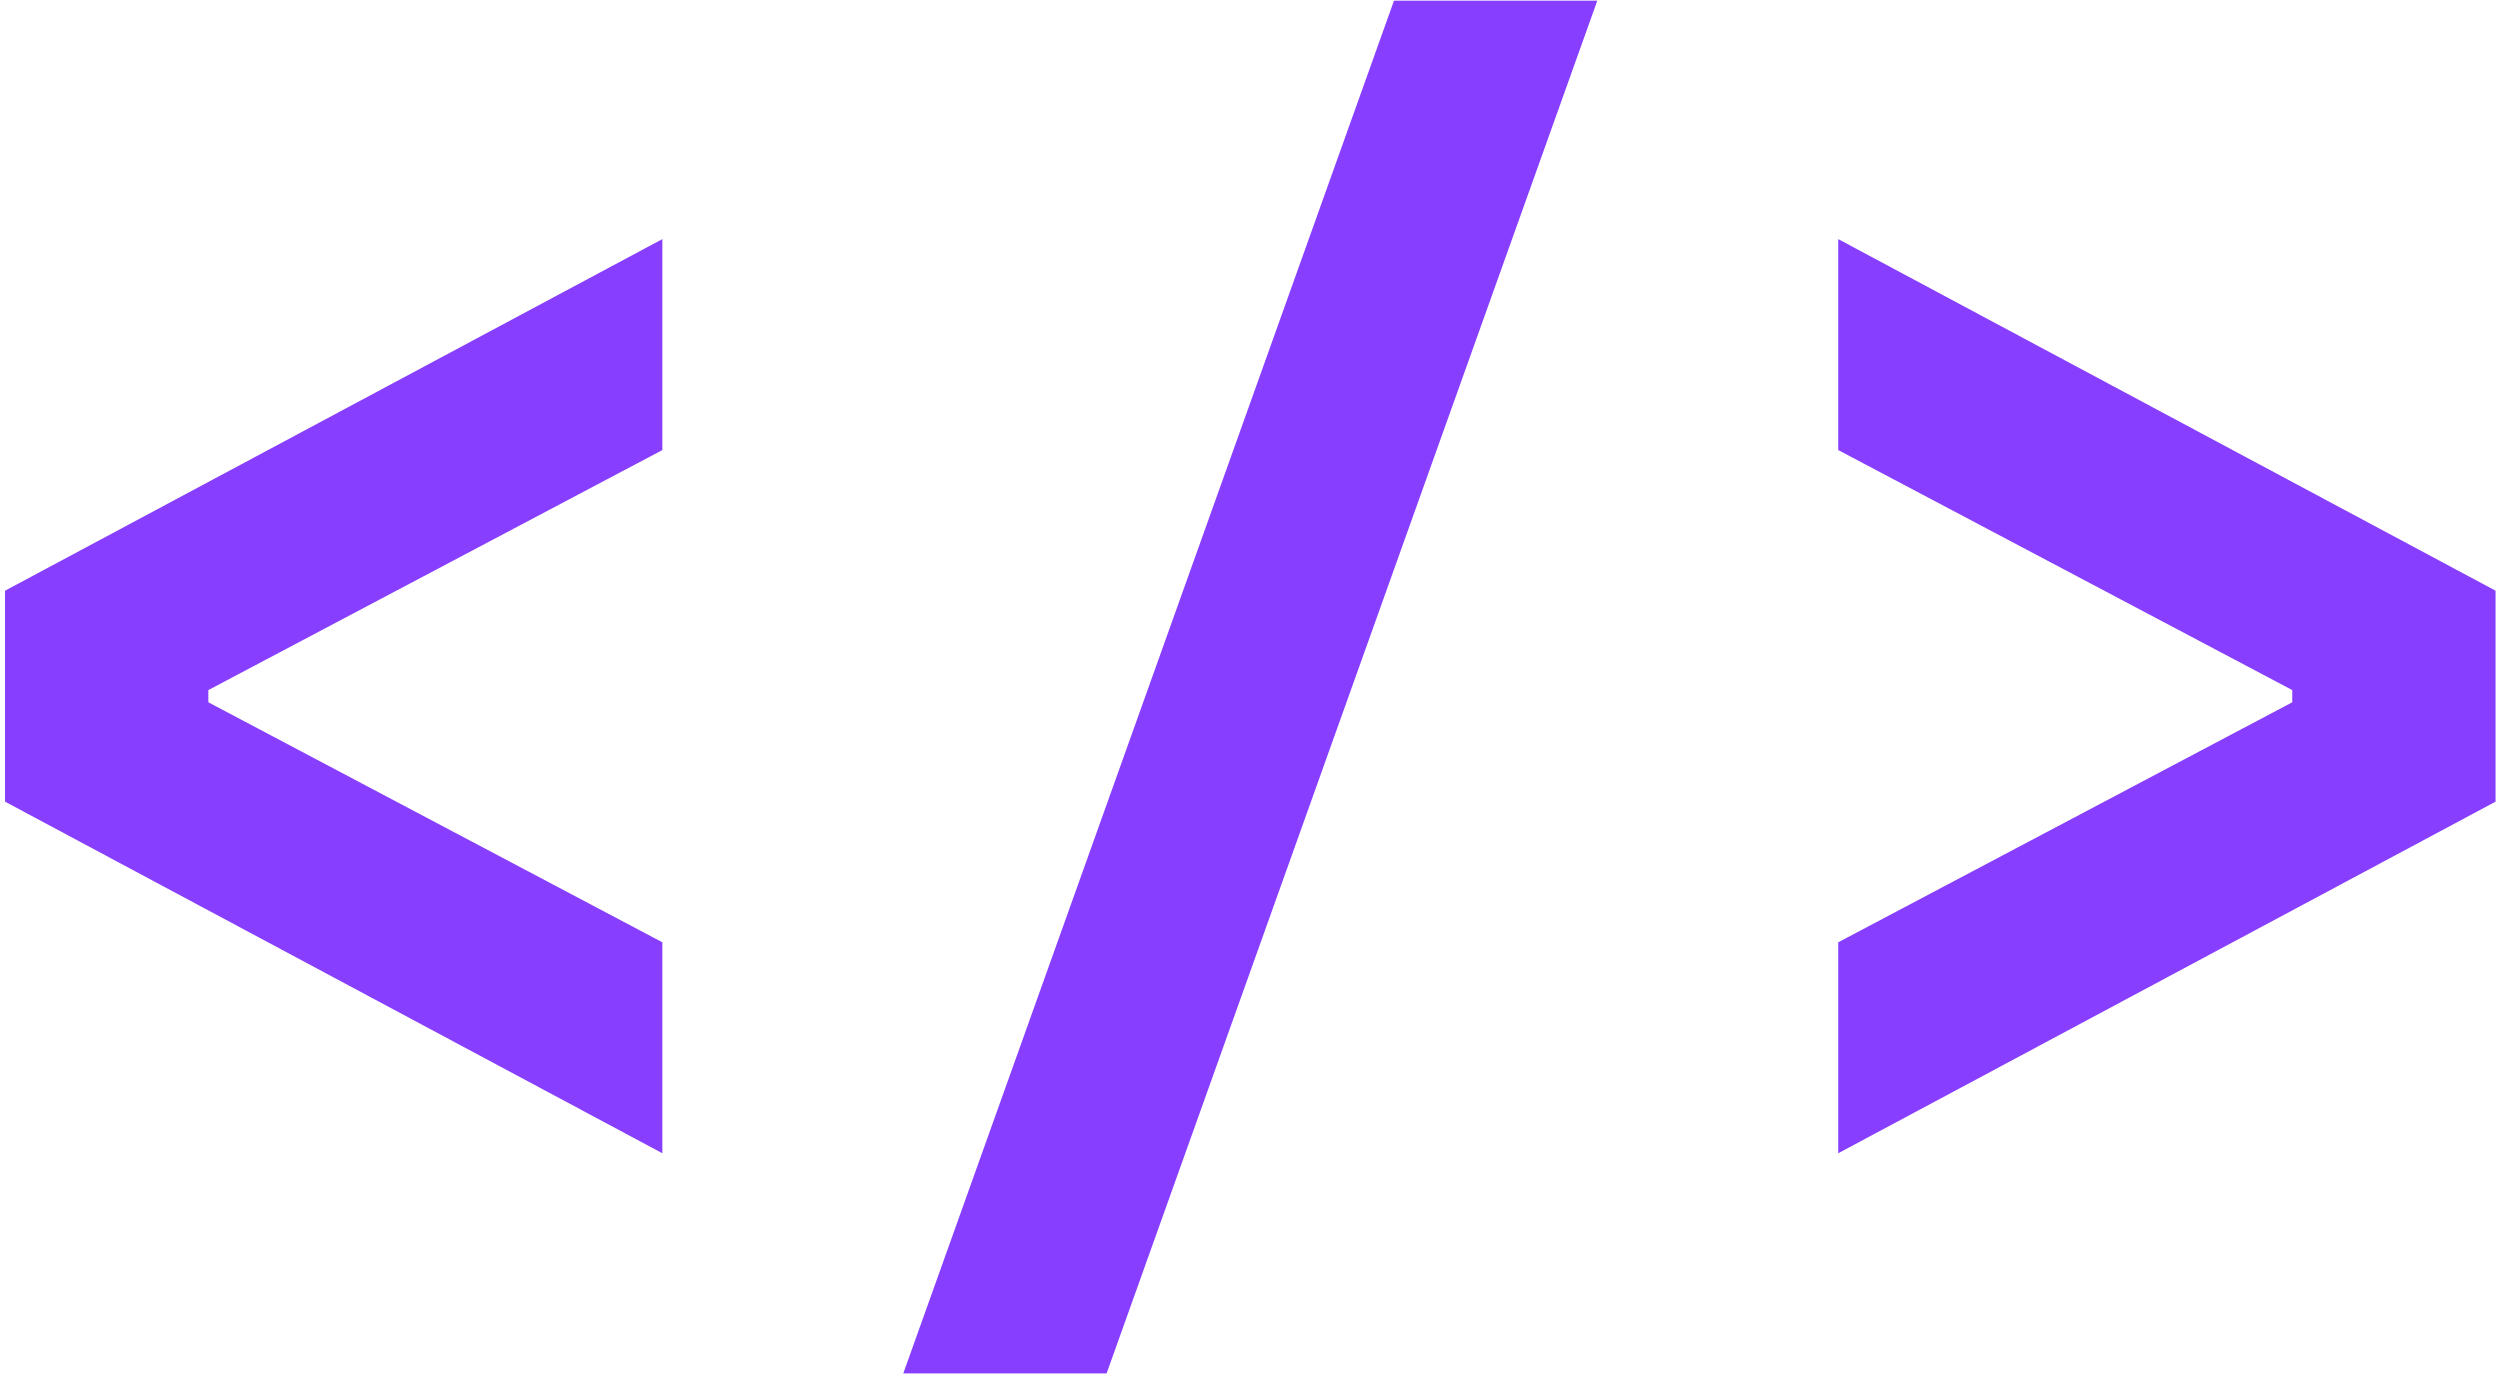 <svg width="157" height="87" viewBox="0 0 157 87" fill="none" xmlns="http://www.w3.org/2000/svg">
<path d="M0.316 50.344V37.096L41.596 15.016V28.264L13.084 43.336V44.104L41.596 59.176V72.424L0.316 50.344ZM56.727 86.248L87.543 0.04H100.311L69.495 86.248H56.727ZM115.441 59.176L143.953 44.104V43.336L115.441 28.264V15.016L156.721 37.096V50.344L115.441 72.424V59.176Z" fill="#873EFF"/>
</svg>
